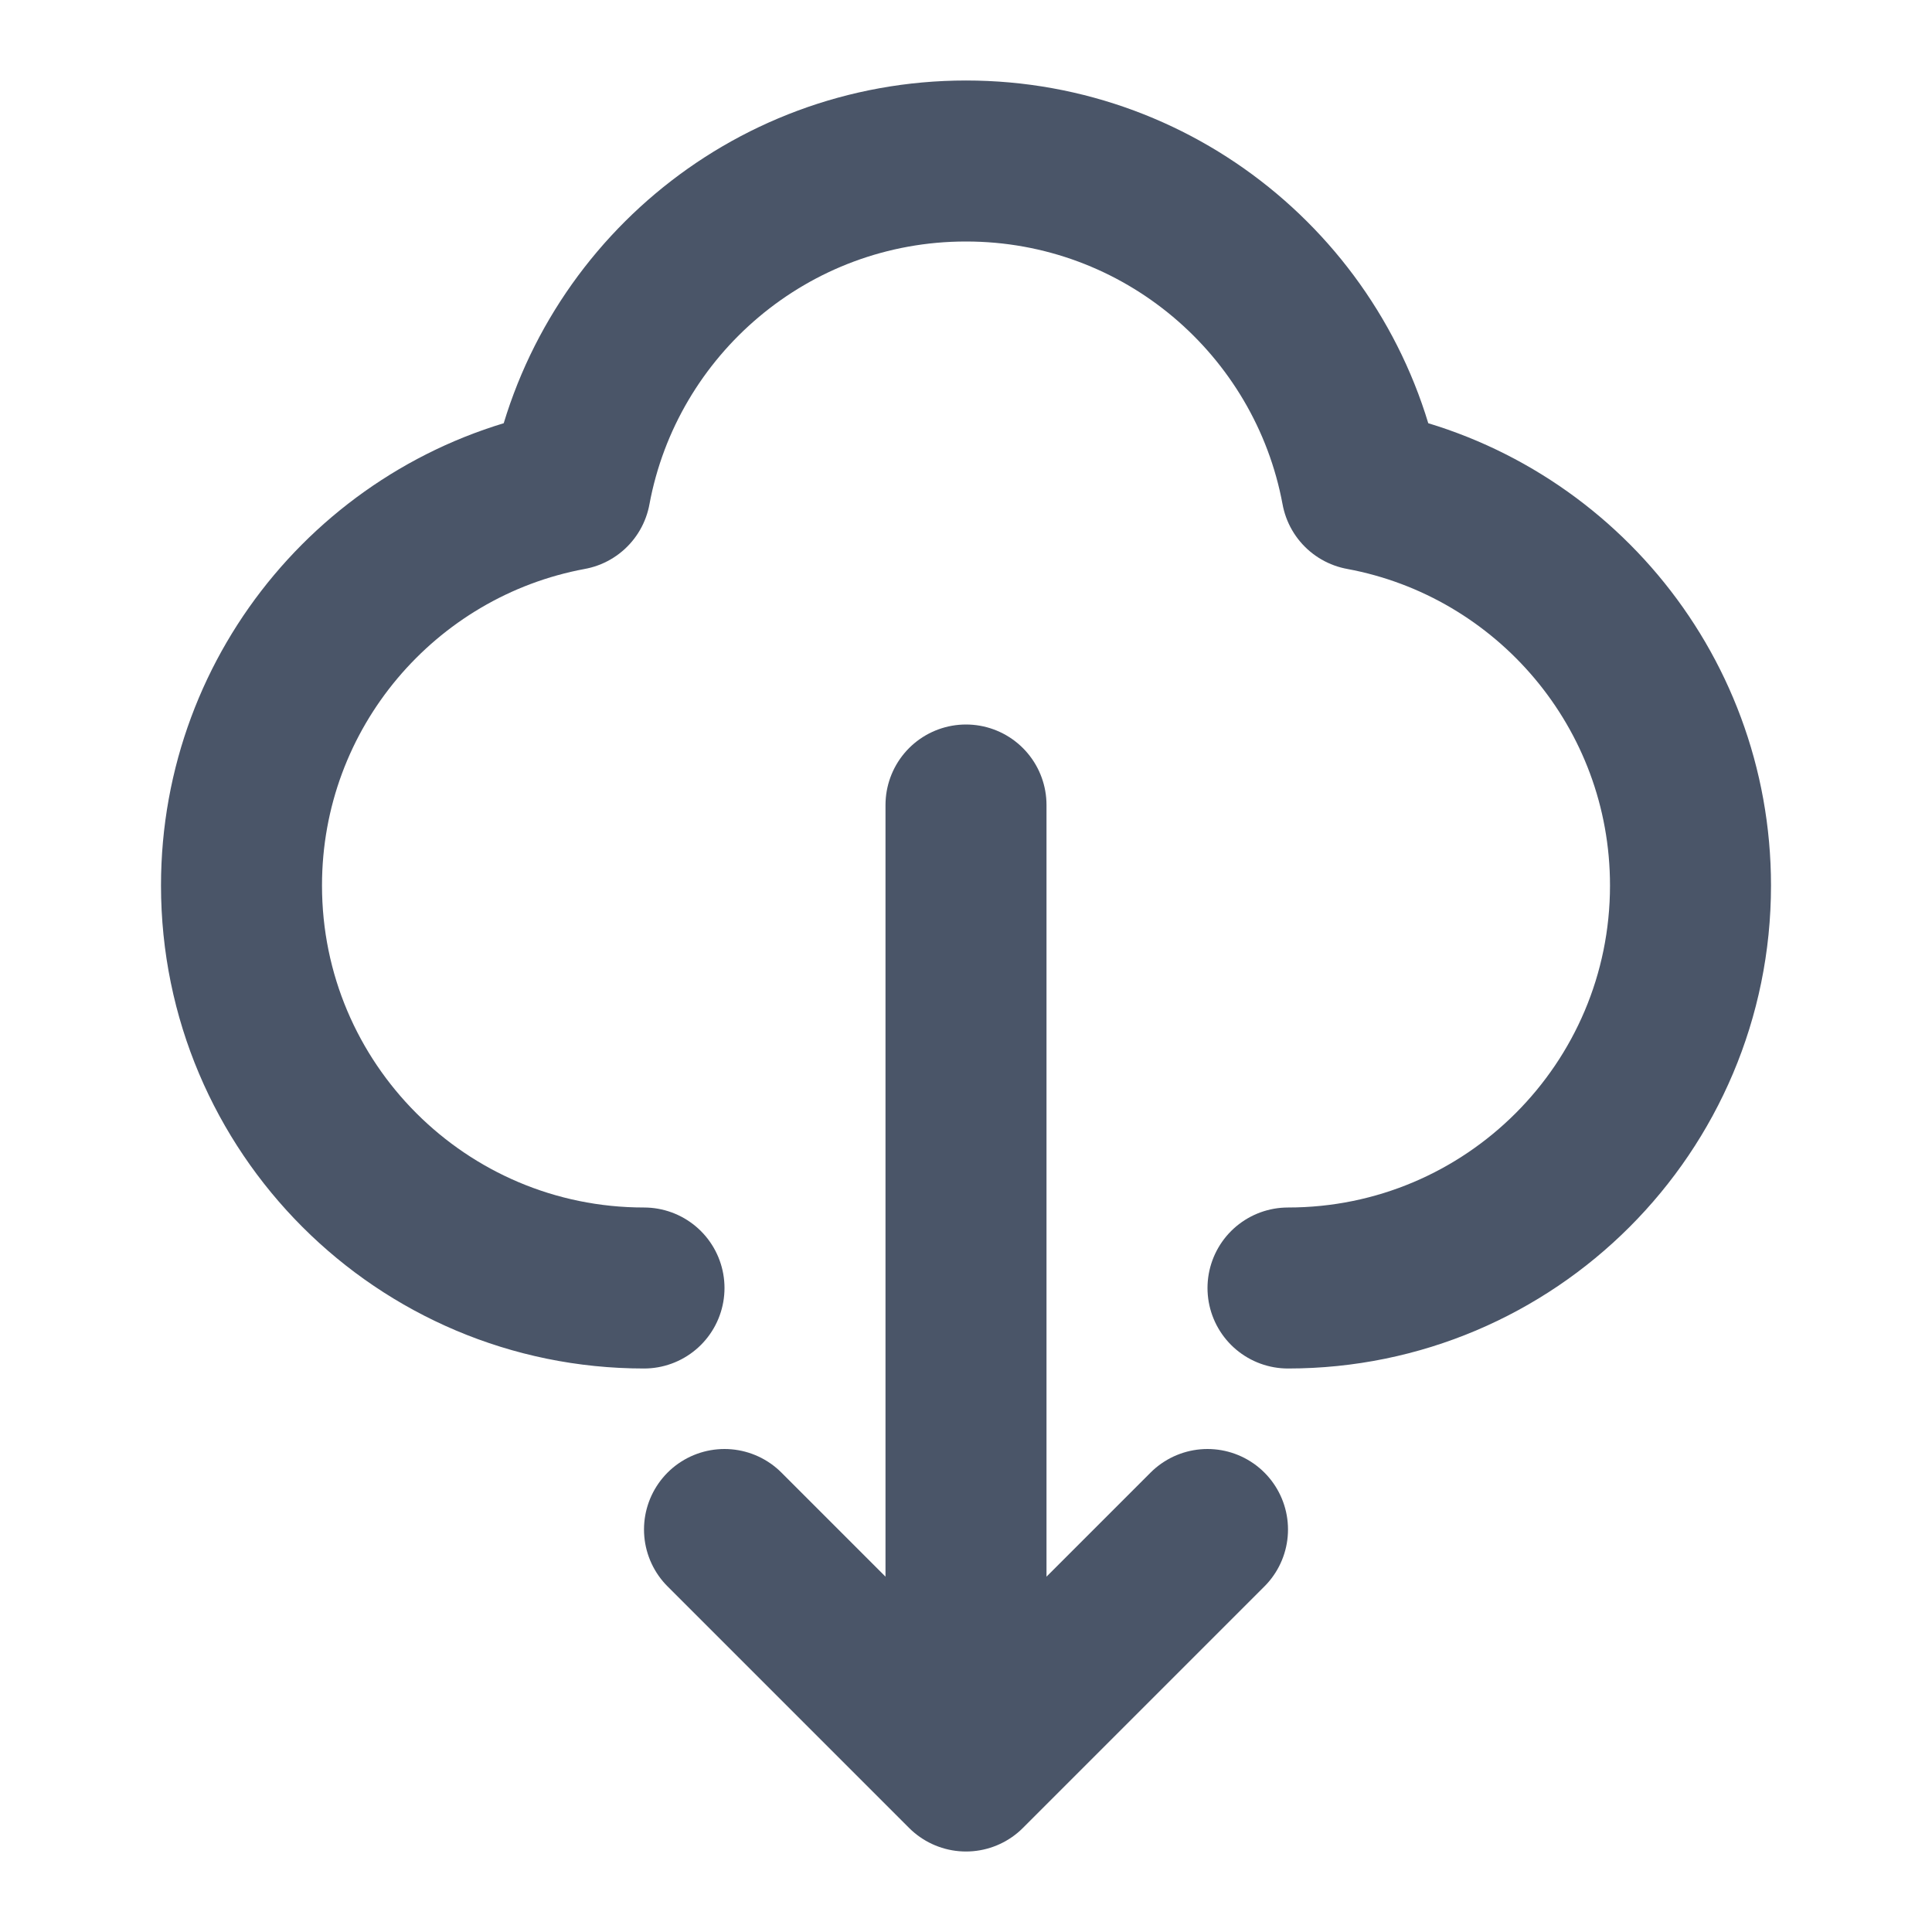 <svg xmlns="http://www.w3.org/2000/svg" width="24" height="24" fill="none" viewBox="0 0 24 24"><path stroke="#4A5568" stroke-linecap="round" stroke-linejoin="round" stroke-width="2" d="M8 16C5.239 16 3 13.761 3 11C3 8.552 4.76 6.514 7.084 6.084C7.514 3.76 9.552 2 12 2C14.448 2 16.486 3.76 16.916 6.084C19.24 6.514 21 8.552 21 11C21 13.761 18.761 16 16 16M9 19L12 22M12 22L15 19M12 22V10"/></svg>